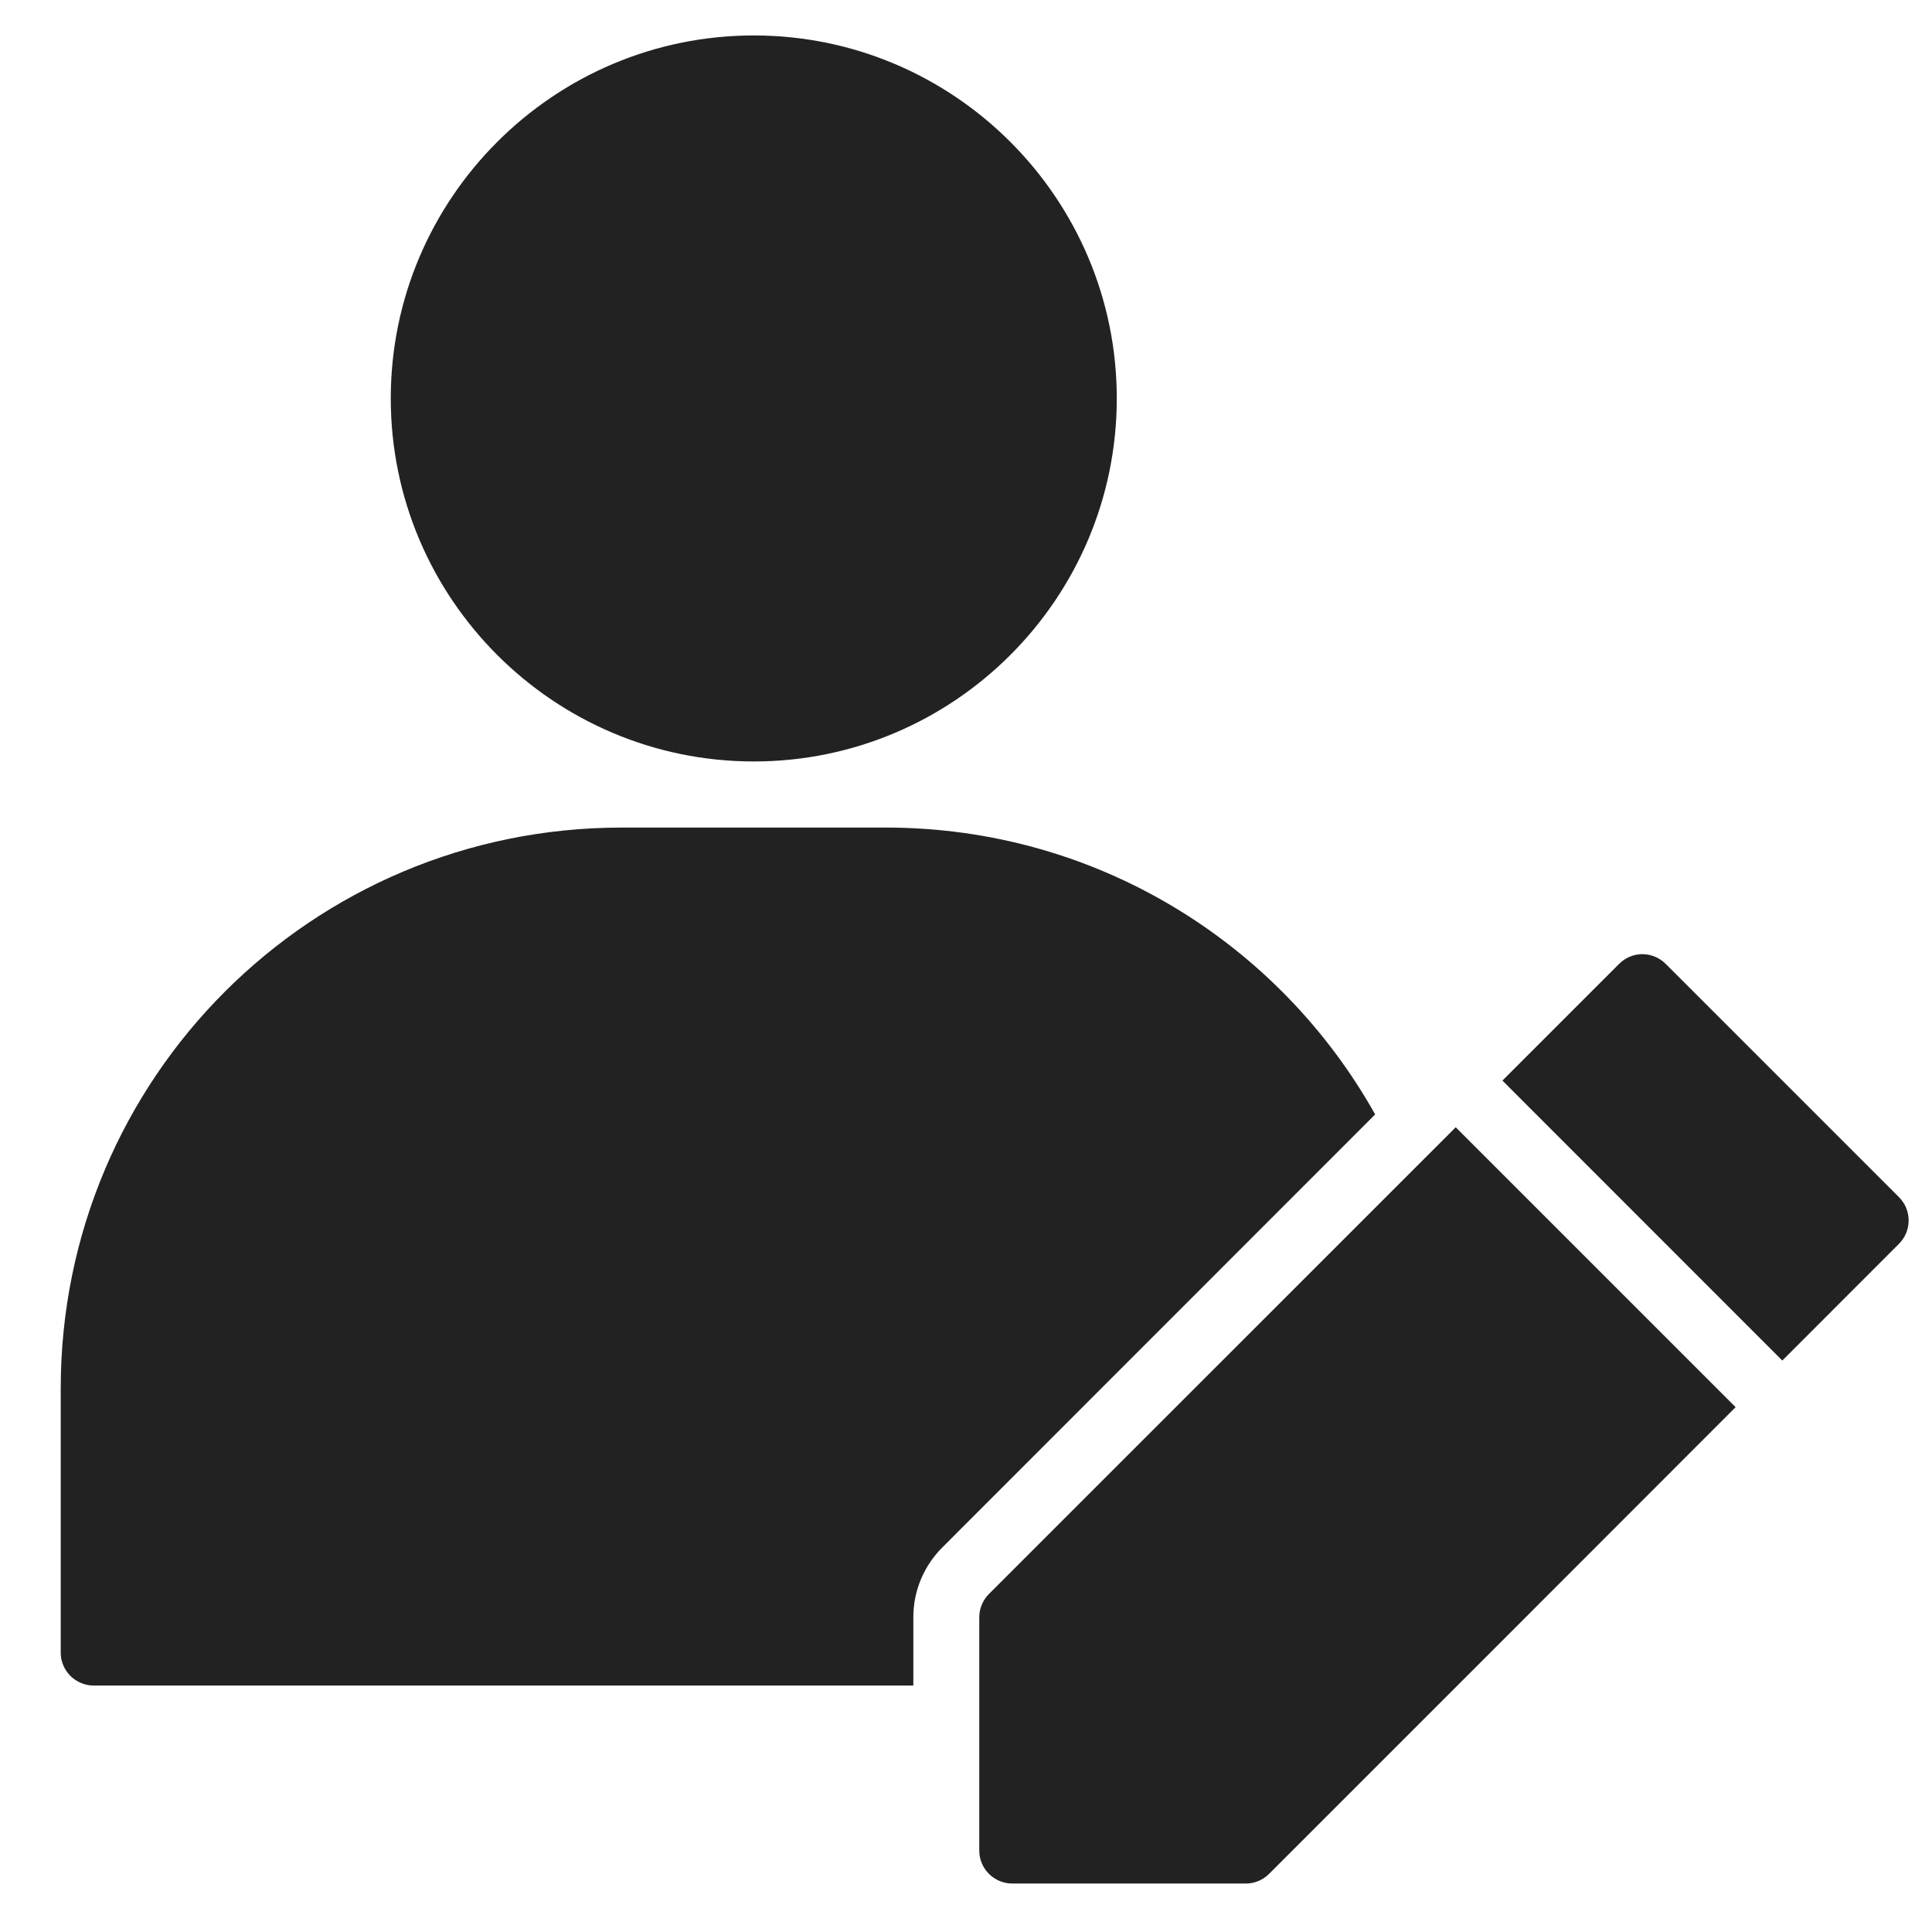 <svg width="23" height="23" viewBox="0 0 23 23" fill="none" xmlns="http://www.w3.org/2000/svg">
<path d="M19.547 11.359C19.444 11.361 19.348 11.402 19.276 11.474C18.812 11.937 18.349 12.401 17.886 12.864L21.218 16.197C21.681 15.733 22.145 15.27 22.608 14.806C22.76 14.653 22.76 14.406 22.608 14.253L19.829 11.474C19.754 11.399 19.651 11.358 19.547 11.359ZM17.33 13.42C15.478 15.271 13.626 17.123 11.774 18.975C11.7 19.049 11.658 19.149 11.658 19.253V22.032C11.659 22.248 11.834 22.422 12.05 22.423H14.828C14.932 22.424 15.032 22.383 15.106 22.31C16.959 20.458 18.811 18.605 20.662 16.752L17.33 13.42Z" fill="#222222"/>
<path d="M8.974 0.422C6.592 0.422 4.652 2.361 4.652 4.743C4.652 7.126 6.592 9.065 8.974 9.065C11.356 9.065 13.295 7.126 13.295 4.743C13.295 2.361 11.356 0.422 8.974 0.422Z" fill="#222222"/>
<path d="M7.401 9.852C3.708 9.852 0.723 12.836 0.723 16.529V19.671C0.722 19.723 0.732 19.774 0.752 19.822C0.772 19.87 0.8 19.913 0.837 19.95C0.873 19.986 0.916 20.015 0.964 20.035C1.011 20.055 1.062 20.066 1.114 20.066H10.873V19.252C10.873 18.939 10.998 18.641 11.22 18.42C12.937 16.703 14.654 14.984 16.371 13.267C15.229 11.229 13.051 9.852 10.545 9.852H7.401Z" fill="#222222"/>
</svg>

